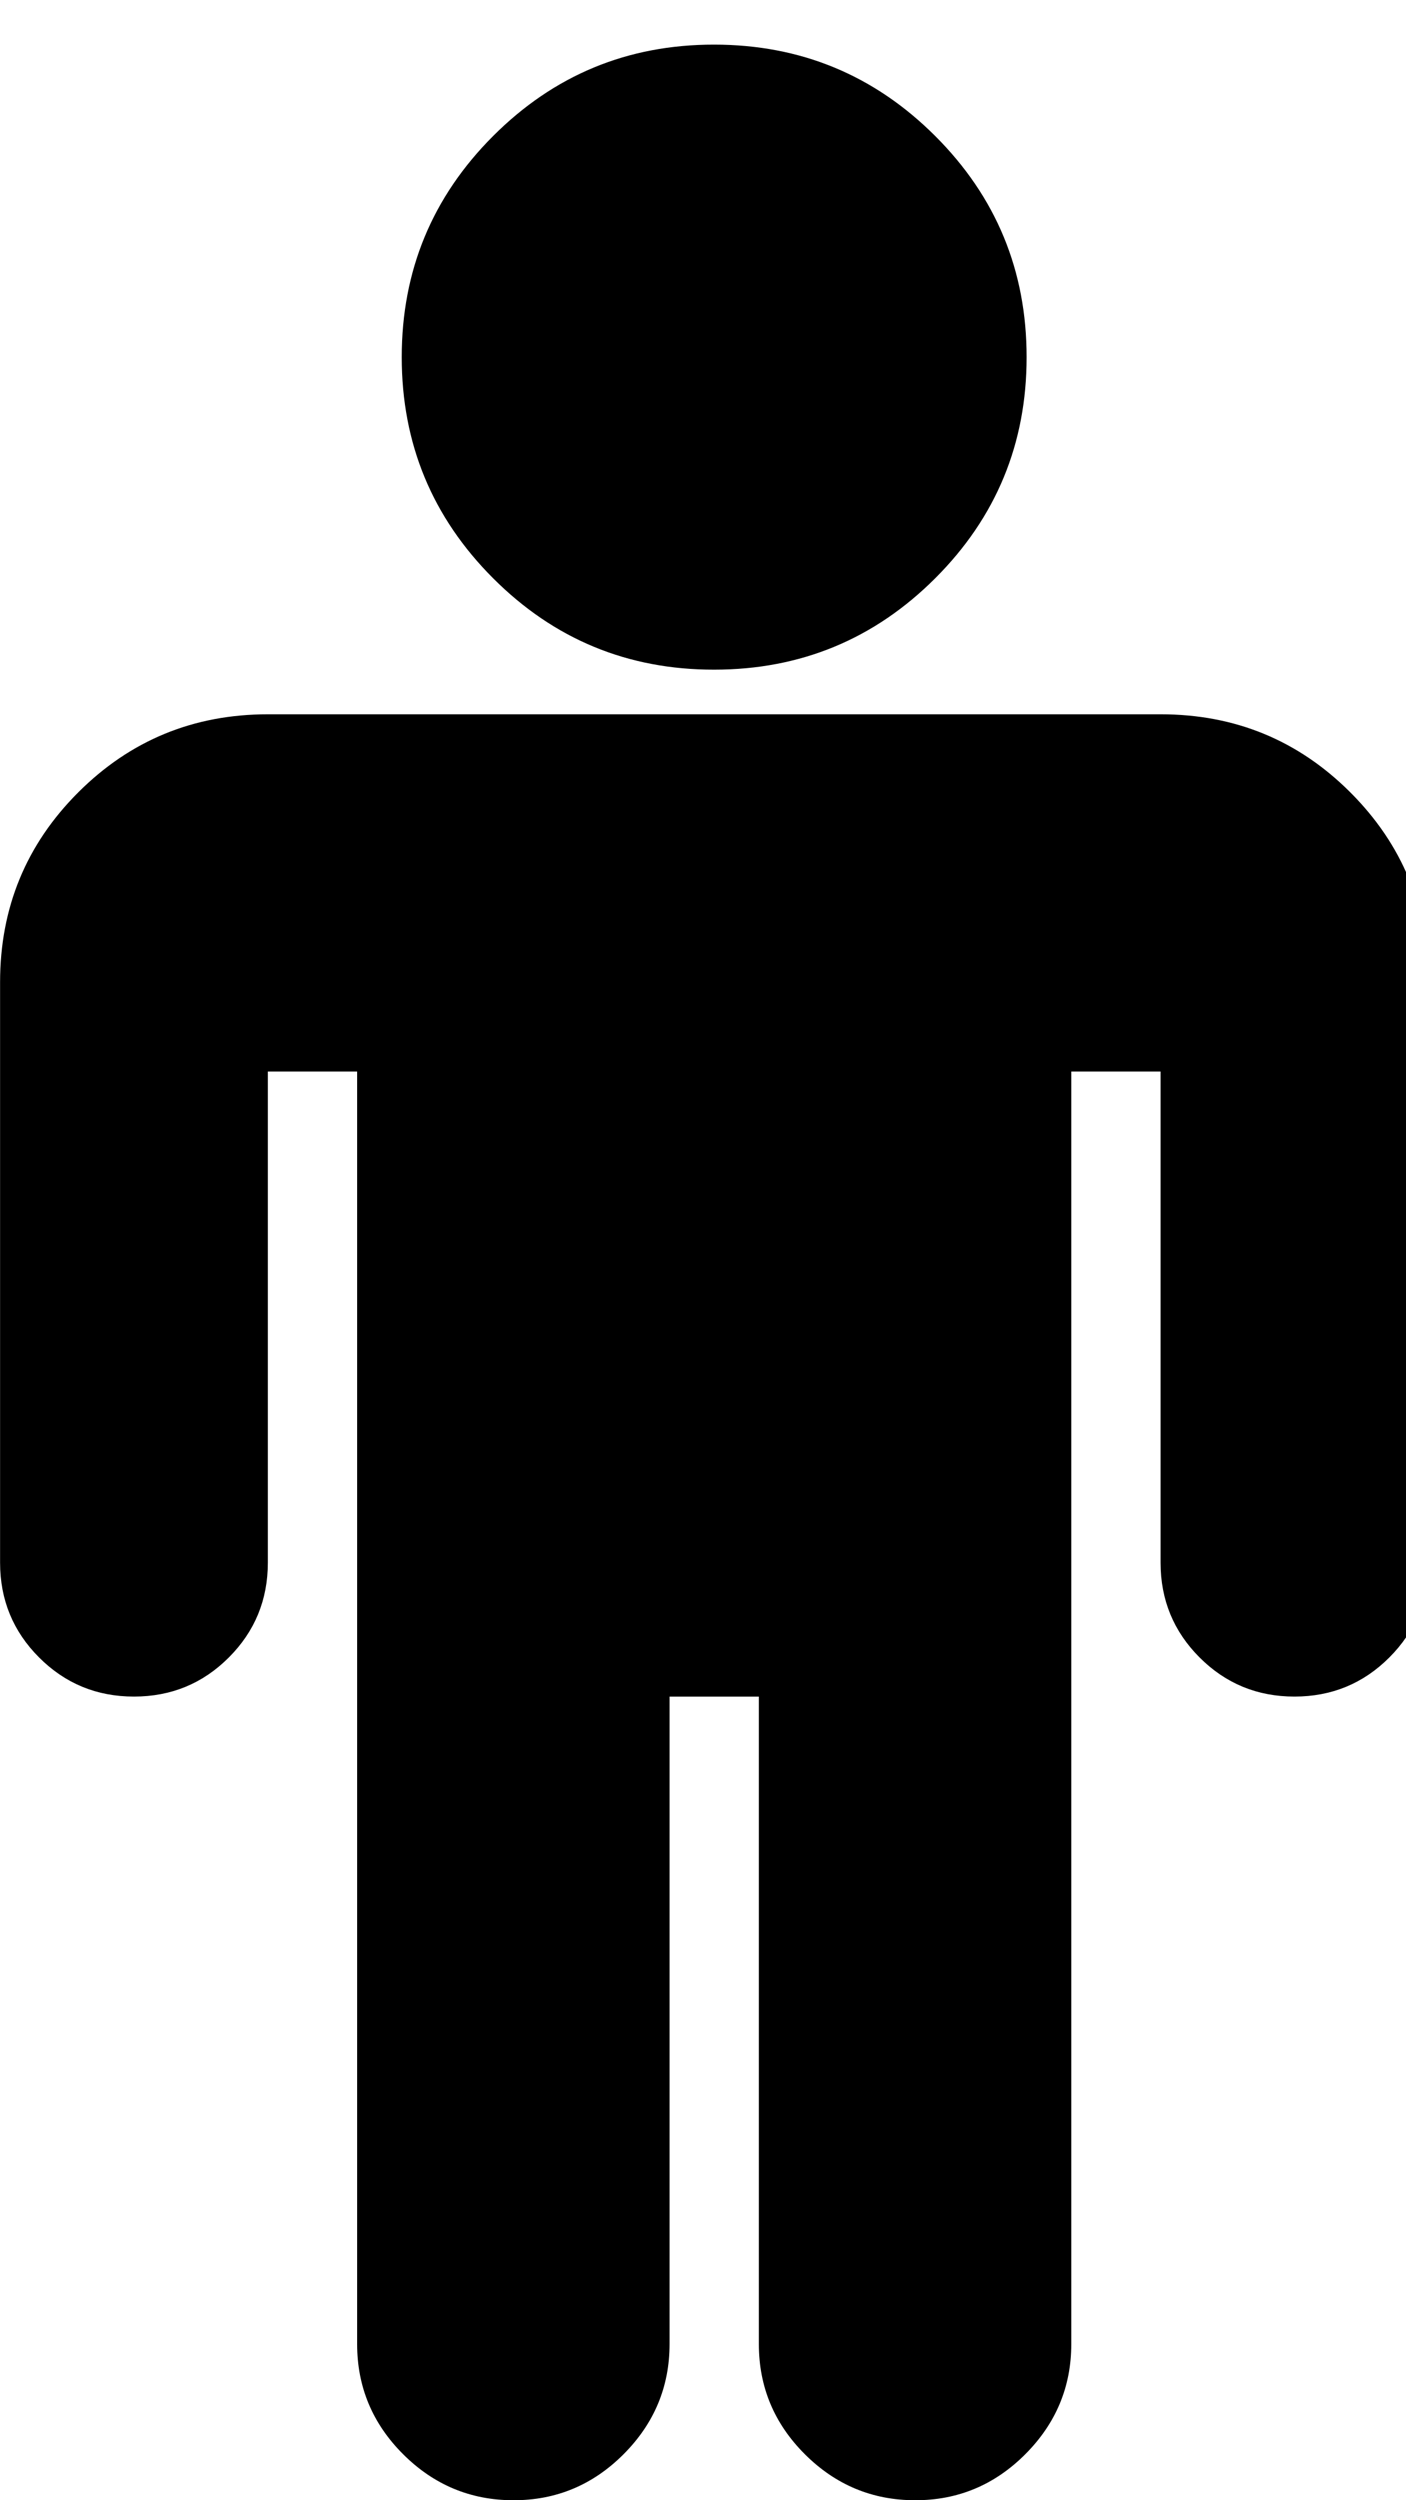 <?xml version="1.0" encoding="utf-8"?>
<!-- Generated by IcoMoon.io -->
<!DOCTYPE svg PUBLIC "-//W3C//DTD SVG 1.1//EN" "http://www.w3.org/Graphics/SVG/1.1/DTD/svg11.dtd">
<svg version="1.1" xmlns="http://www.w3.org/2000/svg" xmlns:xlink="http://www.w3.org/1999/xlink" width="18" height="32" viewBox="0 0 18 32">
<g>
</g>
	<path d="M18.286 12.571v7.429q0 0.714-0.5 1.214t-1.214 0.5-1.214-0.5-0.5-1.214v-6.286h-1.143v16.286q0 0.821-0.589 1.411t-1.411 0.589-1.411-0.589-0.589-1.411v-8.286h-1.143v8.286q0 0.821-0.589 1.411t-1.411 0.589-1.411-0.589-0.589-1.411v-16.286h-1.143v6.286q0 0.714-0.5 1.214t-1.214 0.5-1.214-0.5-0.5-1.214v-7.429q0-1.429 1-2.429t2.429-1h11.429q1.429 0 2.429 1t1 2.429zM13.143 4.571q0 1.661-1.17 2.83t-2.83 1.17-2.83-1.17-1.17-2.83 1.17-2.83 2.83-1.17 2.83 1.17 1.17 2.83z" fill="#000000"></path>
</svg>
